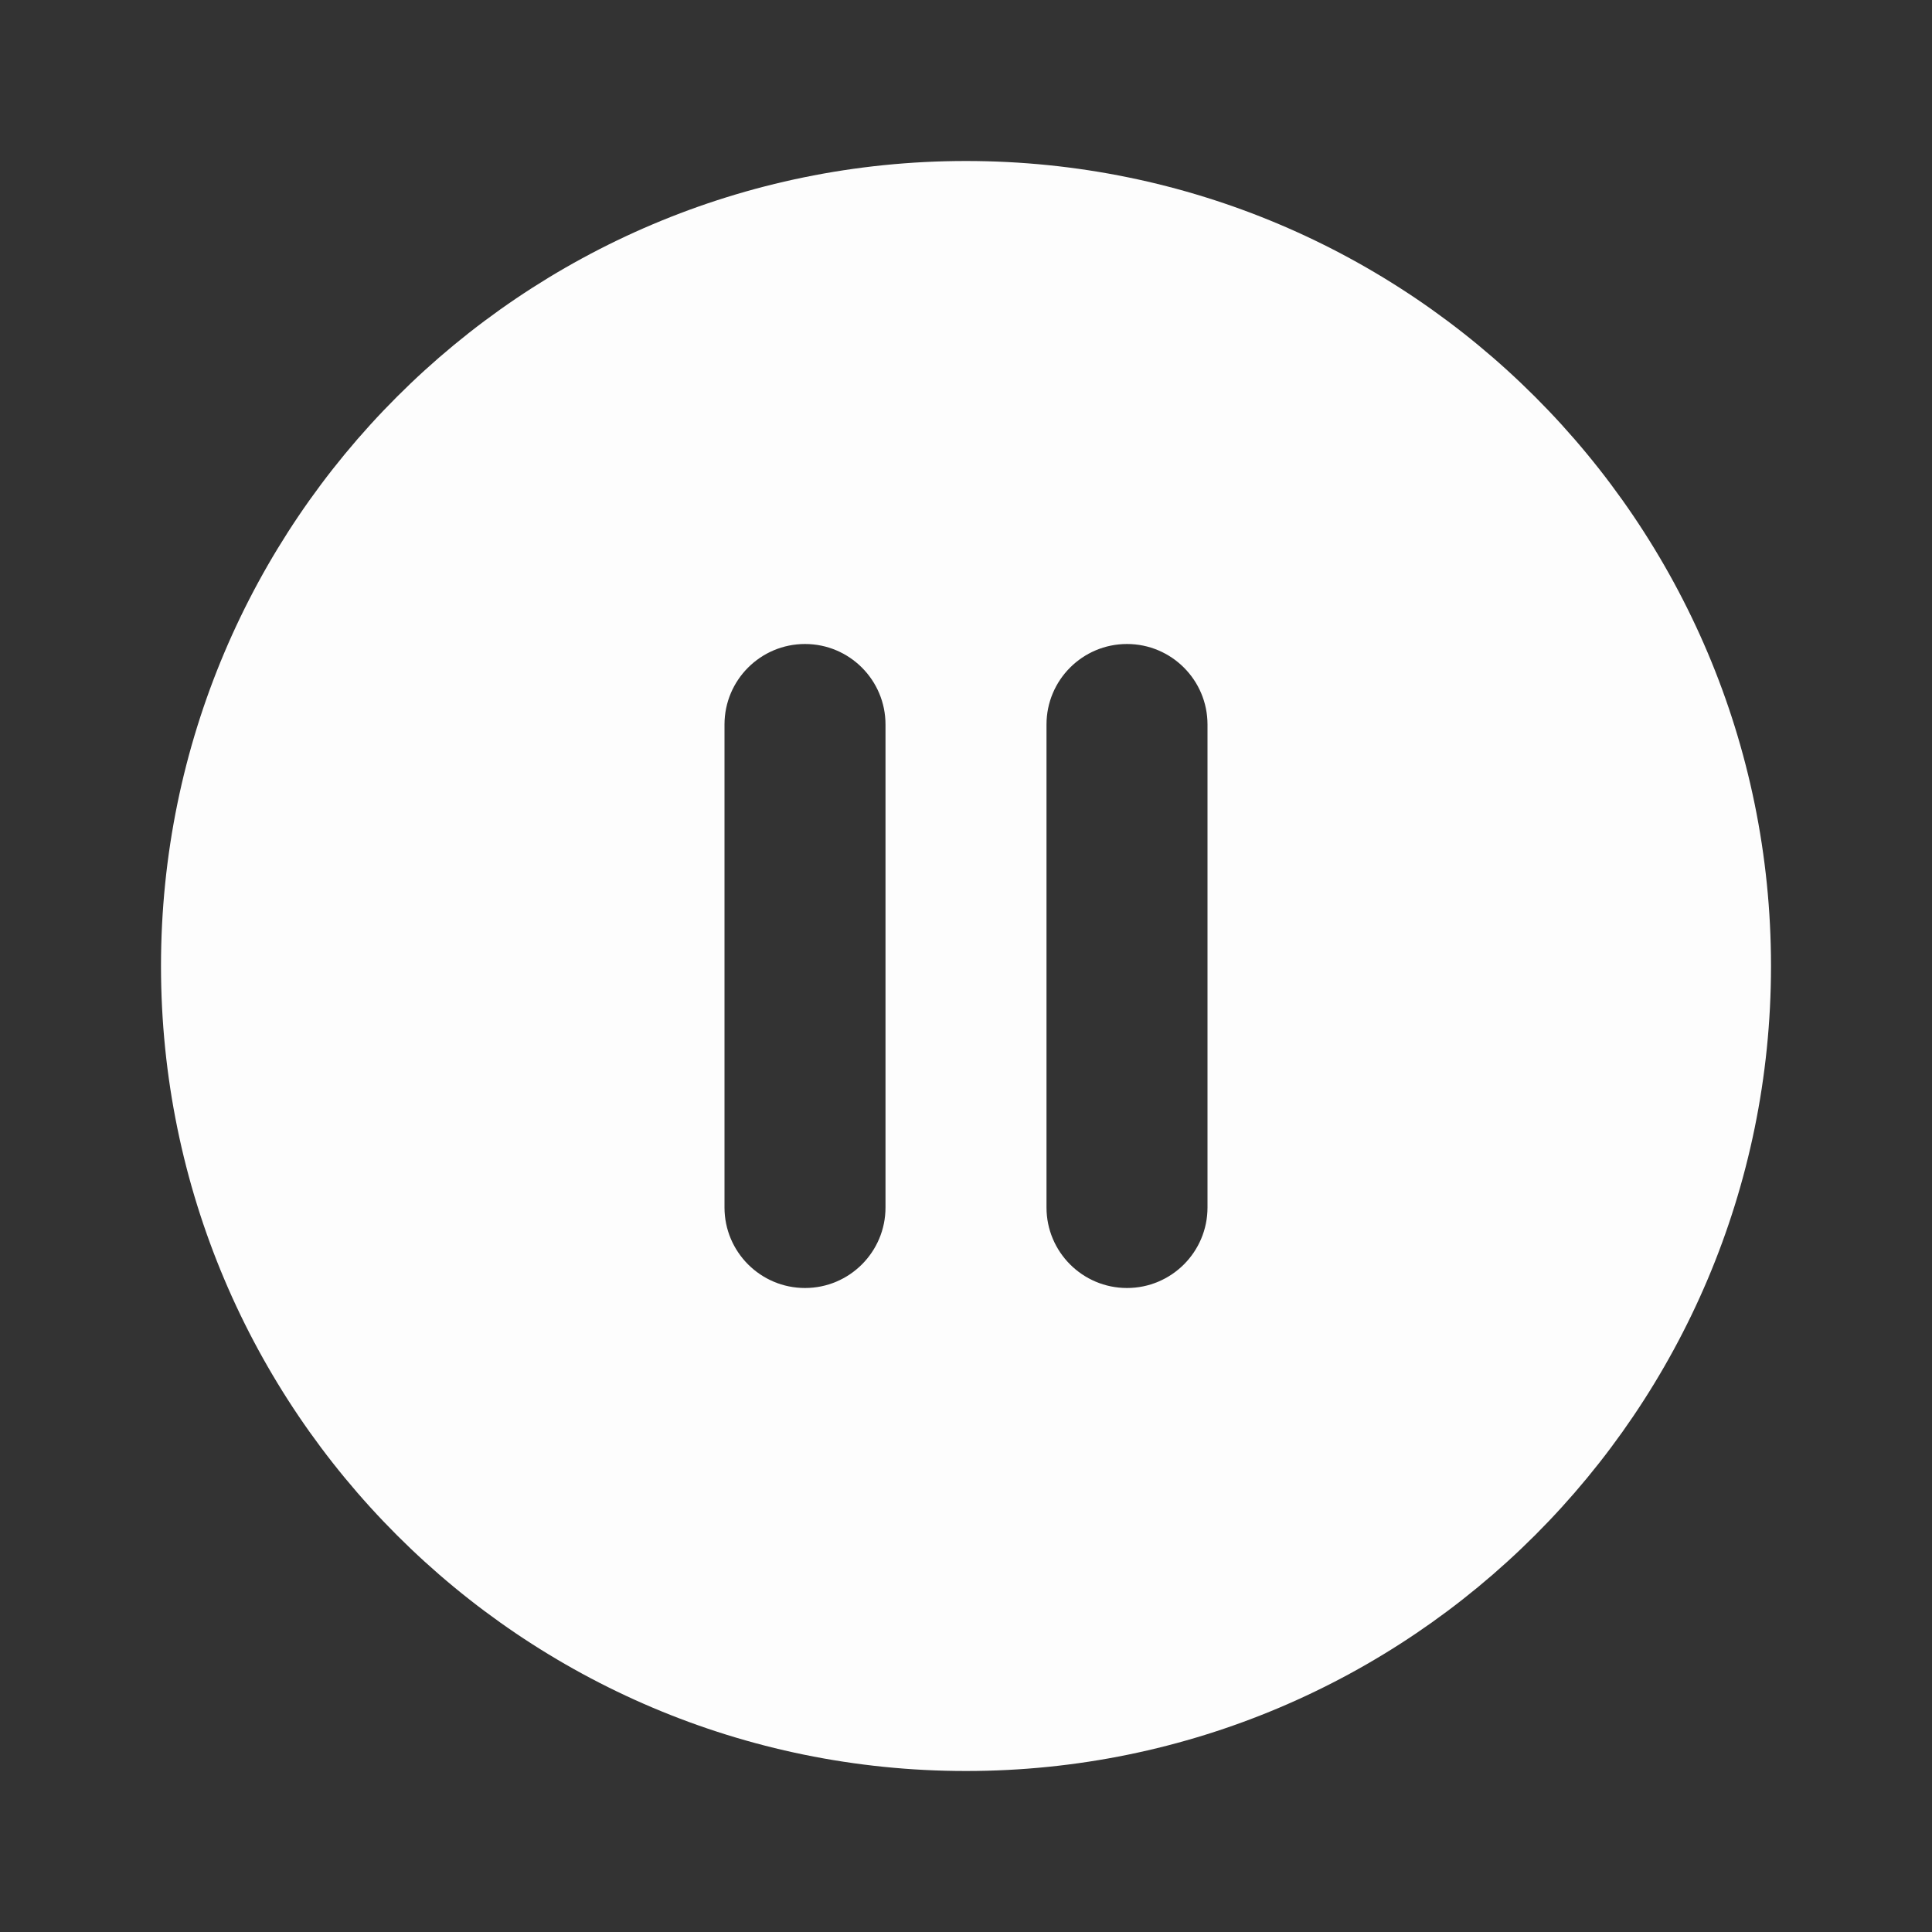 <svg width="24" height="24" viewBox="0 0 24 24" fill="none" xmlns="http://www.w3.org/2000/svg">
<rect x="0" y="0" width="24" height="24" fill="#333333" stroke="none"/>
<path fill-rule="evenodd" clip-rule="evenodd" d="M12 2C6.48 2 2 6.48 2 12C2 17.52 6.48 22 12 22C17.52 22 22 17.52 22 12C22 6.48 17.52 2 12 2ZM11 15C11 15.552 10.552 16 10 16C9.448 16 9 15.552 9 15V9C9 8.448 9.448 8 10 8C10.552 8 11 8.448 11 9V15ZM14 16C14.552 16 15 15.552 15 15V9C15 8.448 14.552 8 14 8C13.448 8 13 8.448 13 9V15C13 15.552 13.448 16 14 16Z" fill="#FDFDFD"/>
</svg>
